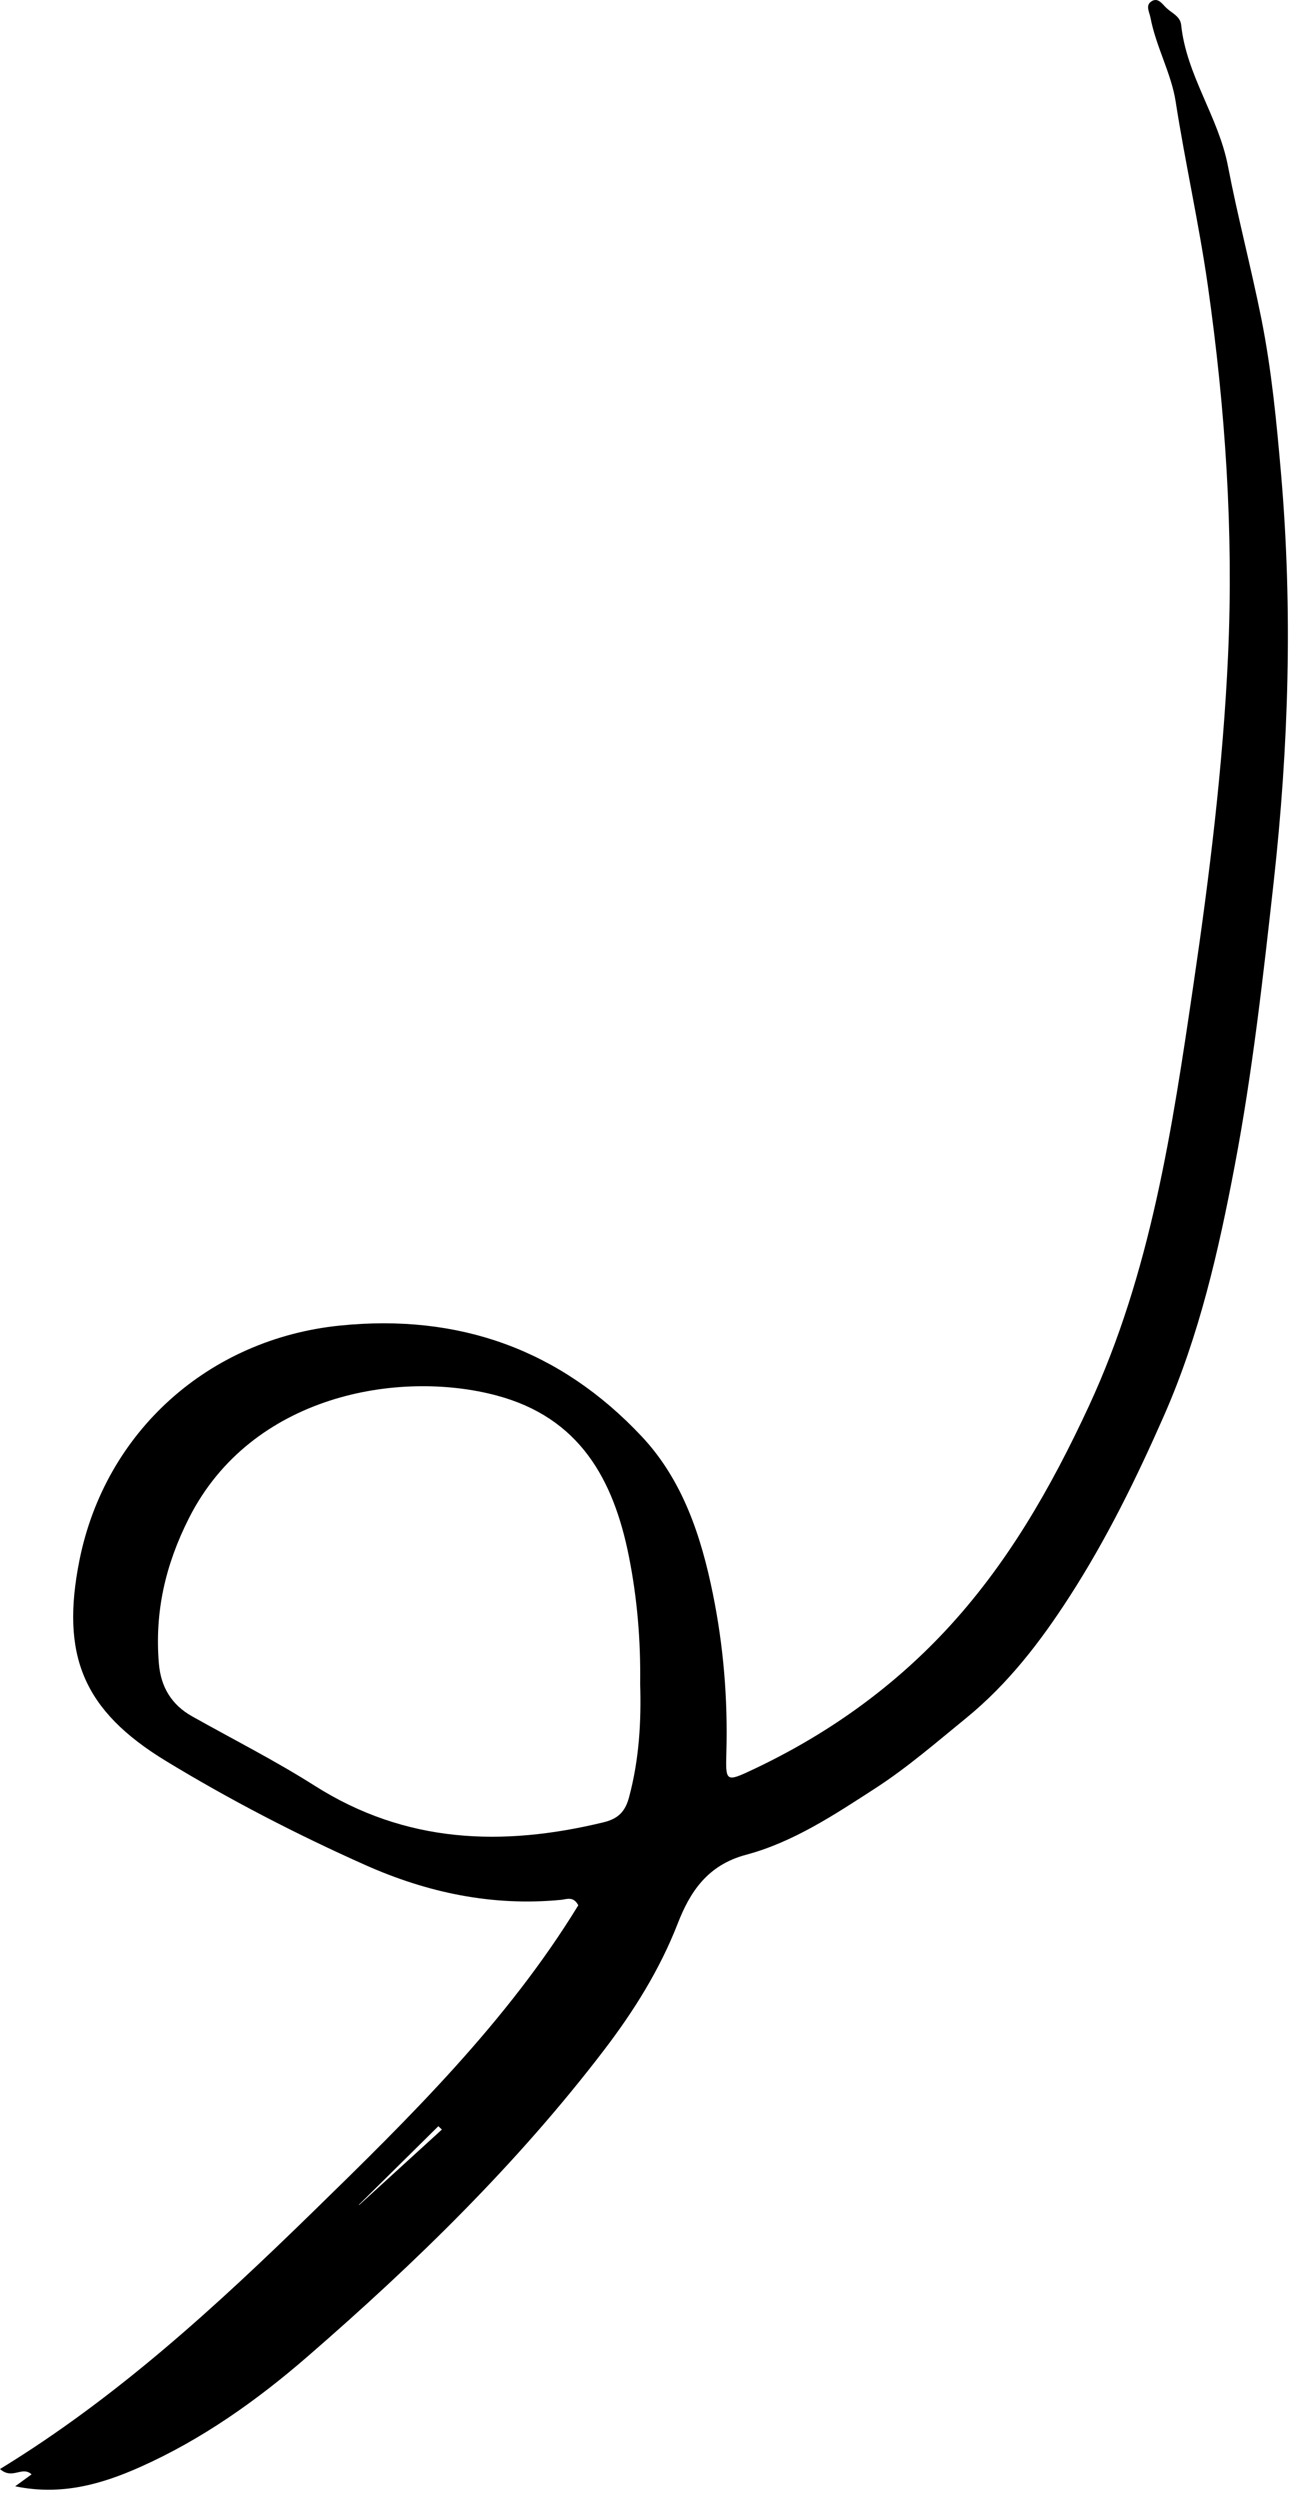 <svg width="56" height="108" viewBox="0 0 56 108" fill="none" xmlns="http://www.w3.org/2000/svg">
<path fill-rule="evenodd" clip-rule="evenodd" d="M18.942 91.843L19.093 91.989C17.901 93.076 16.709 94.164 15.517 95.251C15.514 95.246 15.511 95.241 15.508 95.236C16.653 94.105 17.797 92.974 18.942 91.843ZM27.661 72.716C27.686 70.868 27.535 69.038 27.173 67.224C26.506 63.881 25.03 61.229 21.45 60.278C17.23 59.155 10.862 60.245 8.166 65.575C7.142 67.6 6.68 69.634 6.865 71.856C6.948 72.865 7.407 73.638 8.301 74.139C10.069 75.132 11.885 76.05 13.595 77.135C17.527 79.632 21.711 79.776 26.081 78.716C26.726 78.56 27.02 78.239 27.182 77.632C27.615 76.016 27.714 74.374 27.661 72.716ZM0.656 107.398C0.893 107.225 1.13 107.053 1.364 106.883C0.95 106.504 0.543 107.131 0 106.653C5.057 103.562 9.345 99.618 13.522 95.543C17.724 91.444 21.91 87.33 24.988 82.301C24.774 81.893 24.478 82.044 24.246 82.066C21.281 82.353 18.467 81.759 15.777 80.559C12.819 79.24 9.939 77.752 7.173 76.07C3.59 73.89 2.61 71.497 3.435 67.388C4.551 61.831 9.023 57.836 14.686 57.26C19.825 56.737 24.203 58.293 27.728 62.048C29.498 63.933 30.296 66.352 30.802 68.842C31.261 71.097 31.451 73.386 31.387 75.689C31.352 76.964 31.351 76.998 32.555 76.428C35.676 74.954 38.461 72.991 40.824 70.47C43.5 67.616 45.413 64.27 47.051 60.737C49.729 54.959 50.653 48.756 51.566 42.549C52.262 37.822 52.847 33.073 53.064 28.304C53.307 22.968 52.944 17.64 52.191 12.345C51.81 9.675 51.213 7.042 50.798 4.376C50.611 3.173 49.951 2.017 49.713 0.769C49.663 0.508 49.485 0.237 49.751 0.061C50.034 -0.127 50.212 0.163 50.396 0.34C50.633 0.569 50.999 0.699 51.039 1.082C51.267 3.258 52.65 5.044 53.058 7.167C53.483 9.378 54.061 11.559 54.503 13.766C54.945 15.98 55.16 18.227 55.355 20.477C55.863 26.37 55.686 32.24 55.033 38.122C54.577 42.221 54.119 46.322 53.35 50.366C52.654 54.031 51.831 57.658 50.299 61.144C49.102 63.865 47.807 66.501 46.207 68.978C44.96 70.909 43.57 72.73 41.734 74.225C40.454 75.267 39.217 76.344 37.826 77.245C36.053 78.393 34.264 79.58 32.231 80.121C30.554 80.567 29.803 81.755 29.287 83.083C28.505 85.094 27.372 86.891 26.099 88.557C22.354 93.46 17.947 97.754 13.291 101.791C11.091 103.699 8.718 105.38 6.056 106.566C4.407 107.301 2.653 107.815 0.656 107.398Z" fill="black"/>
</svg>
